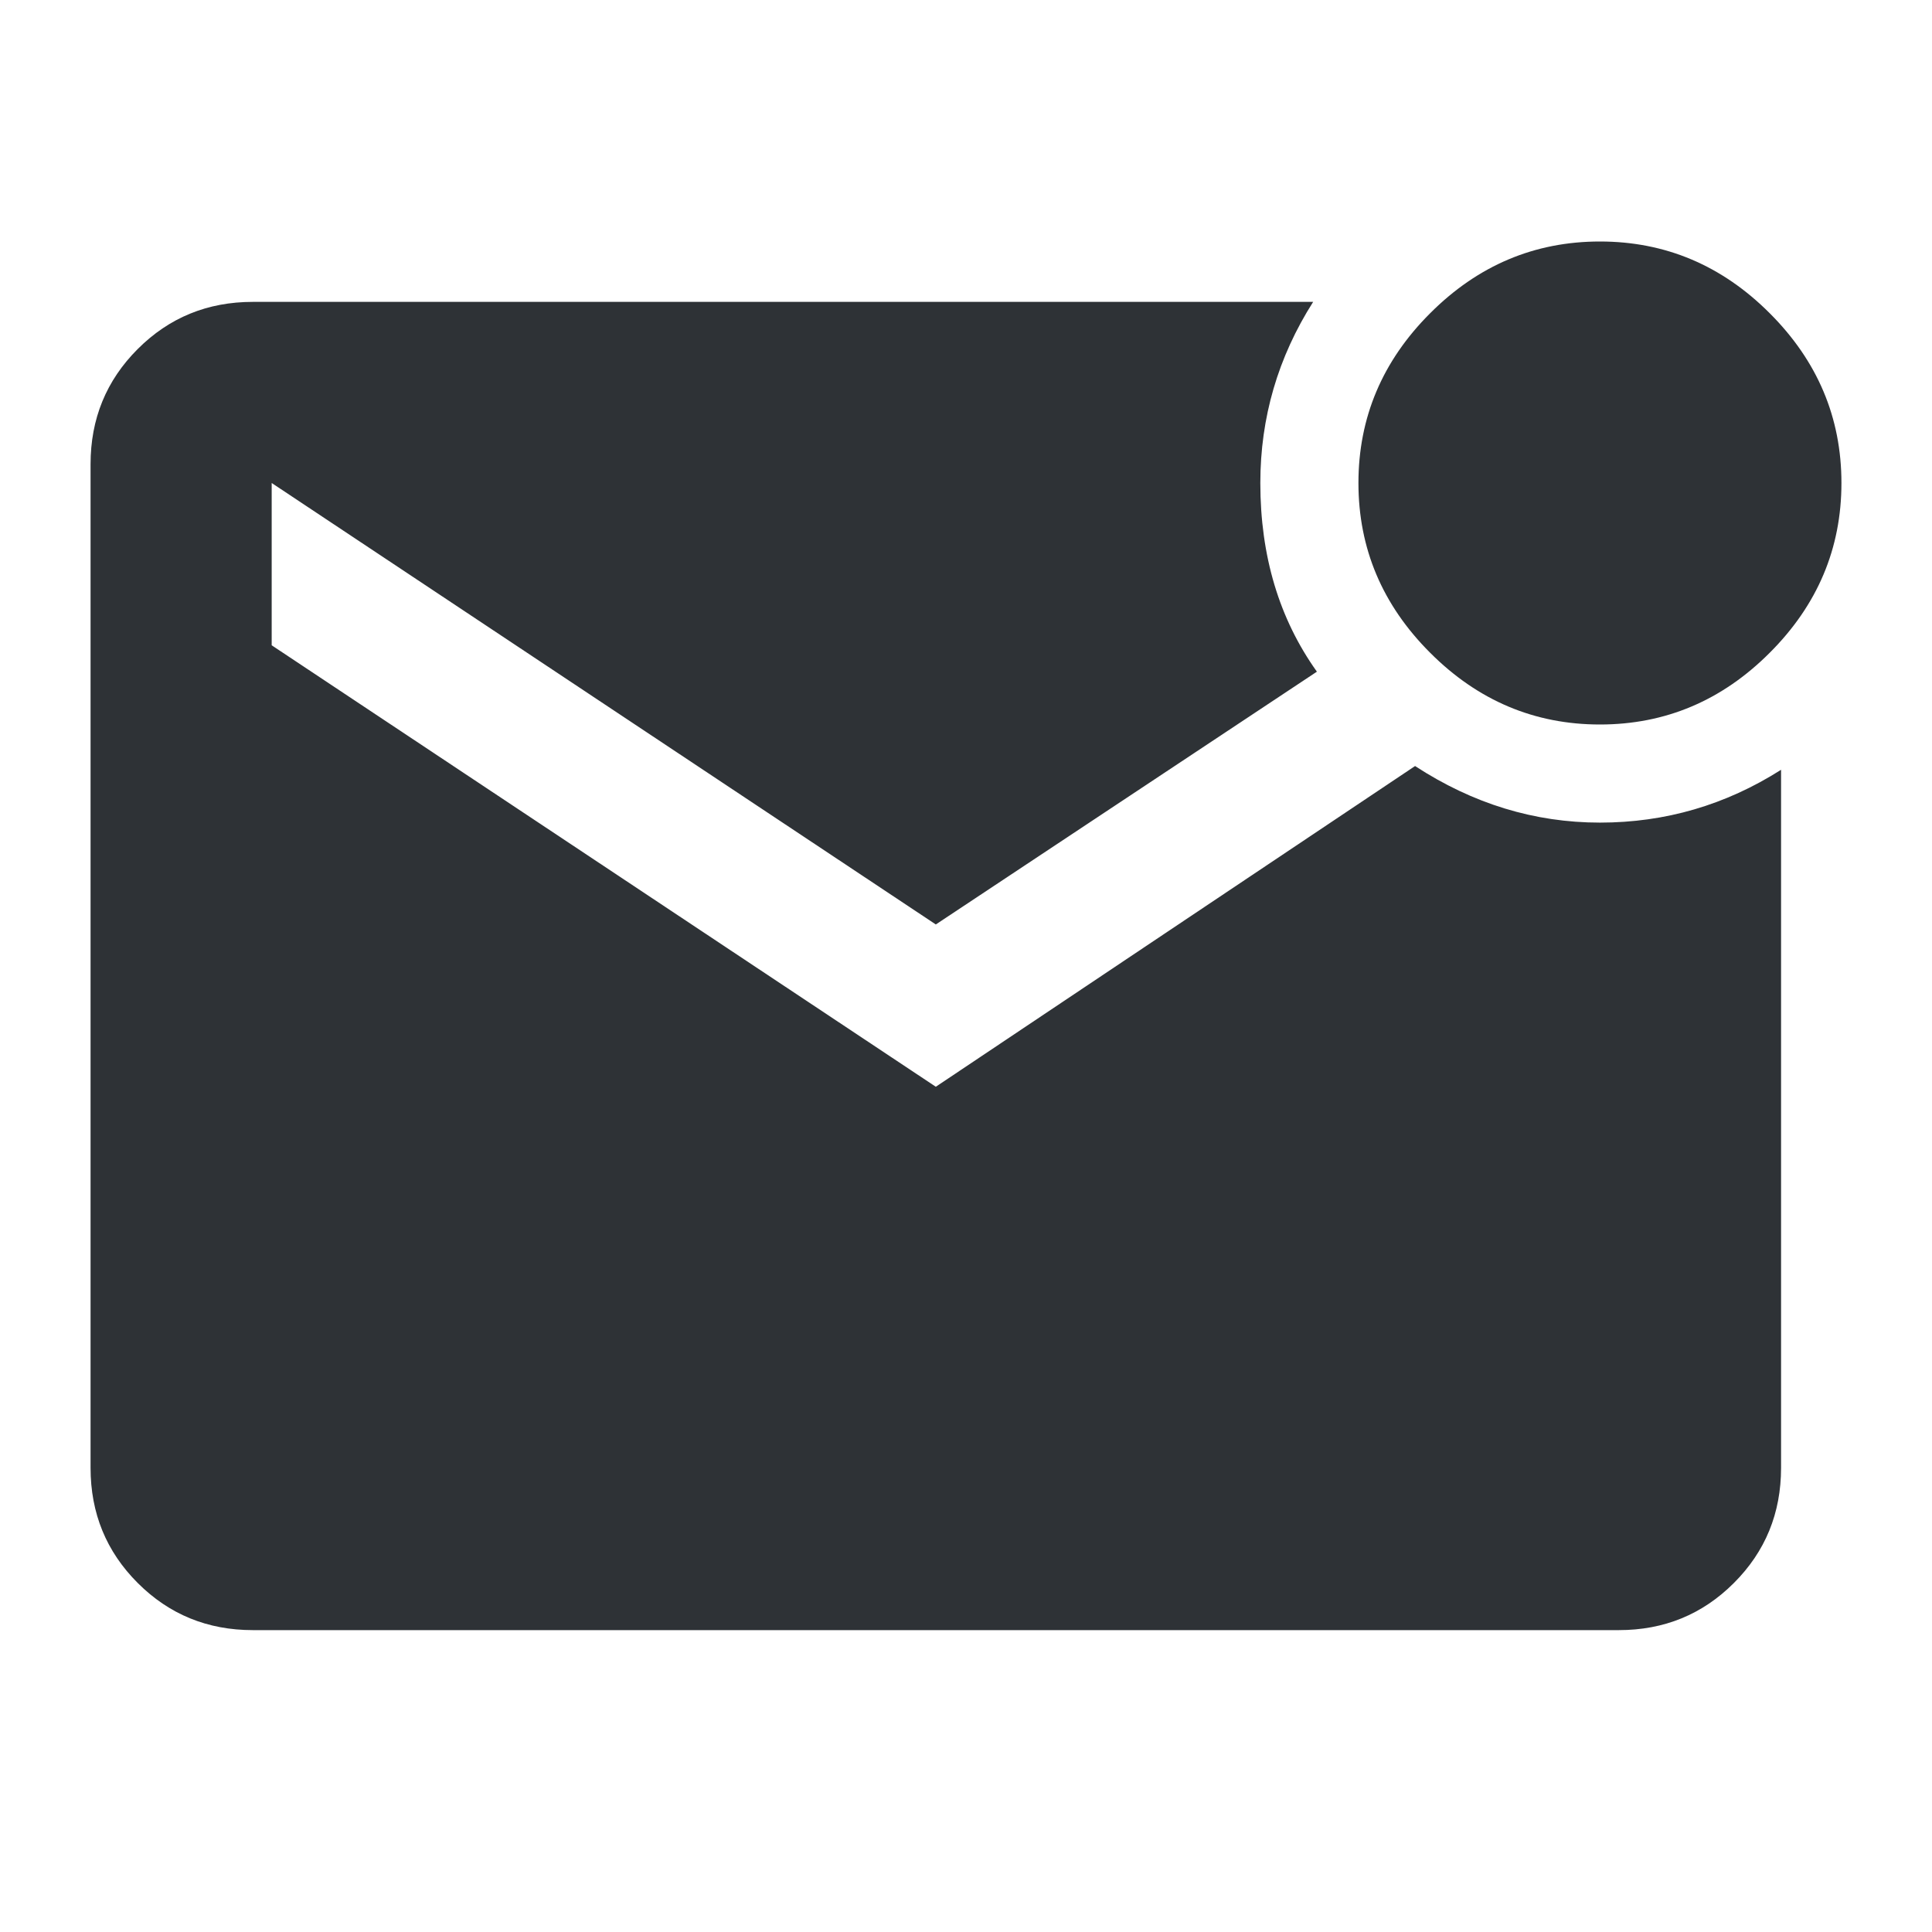 <?xml version="1.0" encoding="UTF-8"?>
<svg width="32px" height="32px" viewBox="0 0 32 32" version="1.1" xmlns="http://www.w3.org/2000/svg" xmlns:xlink="http://www.w3.org/1999/xlink">
    <!-- Generator: Sketch 63.1 (92452) - https://sketch.com -->
    <title>Icons/ion-md-mail-unread</title>
    <desc>Created with Sketch.</desc>
    <g id="Icons/ion-md-mail-unread" stroke="none" stroke-width="1" fill="none" fill-rule="evenodd" fill-opacity="0.9">
        <path d="M23.688,10.812 C22.896,10.021 22.5,9.083 22.5,8 C22.5,6.917 22.896,5.979 23.688,5.188 C24.479,4.396 25.417,4 26.5,4 C27.583,4 28.521,4.396 29.312,5.188 C30.104,5.979 30.5,6.917 30.5,8 C30.5,9.083 30.104,10.021 29.312,10.812 C28.521,11.604 27.583,12 26.5,12 C25.417,12 24.479,11.604 23.688,10.812 Z M23.438,12.688 C24.396,13.313 25.417,13.625 26.5,13.625 C27.583,13.625 28.583,13.333 29.5,12.75 L29.5,24.312 C29.5,25.063 29.24,25.698 28.719,26.219 C28.198,26.74 27.563,27 26.812,27 L4.188,27 C3.437,27 2.802,26.74 2.281,26.219 C1.76,25.698 1.5,25.063 1.5,24.312 L1.5,7.688 C1.5,6.937 1.76,6.302 2.281,5.781 C2.802,5.26 3.437,5 4.188,5 L21.75,5 C21.167,5.917 20.875,6.917 20.875,8 C20.875,9.208 21.187,10.25 21.812,11.125 L15.5,15.312 L4.5,8 L4.5,10.688 L15.5,18 L23.438,12.688 Z" id="↳-🎨-Fill" fill="#181C21"></path>
    </g>
</svg>